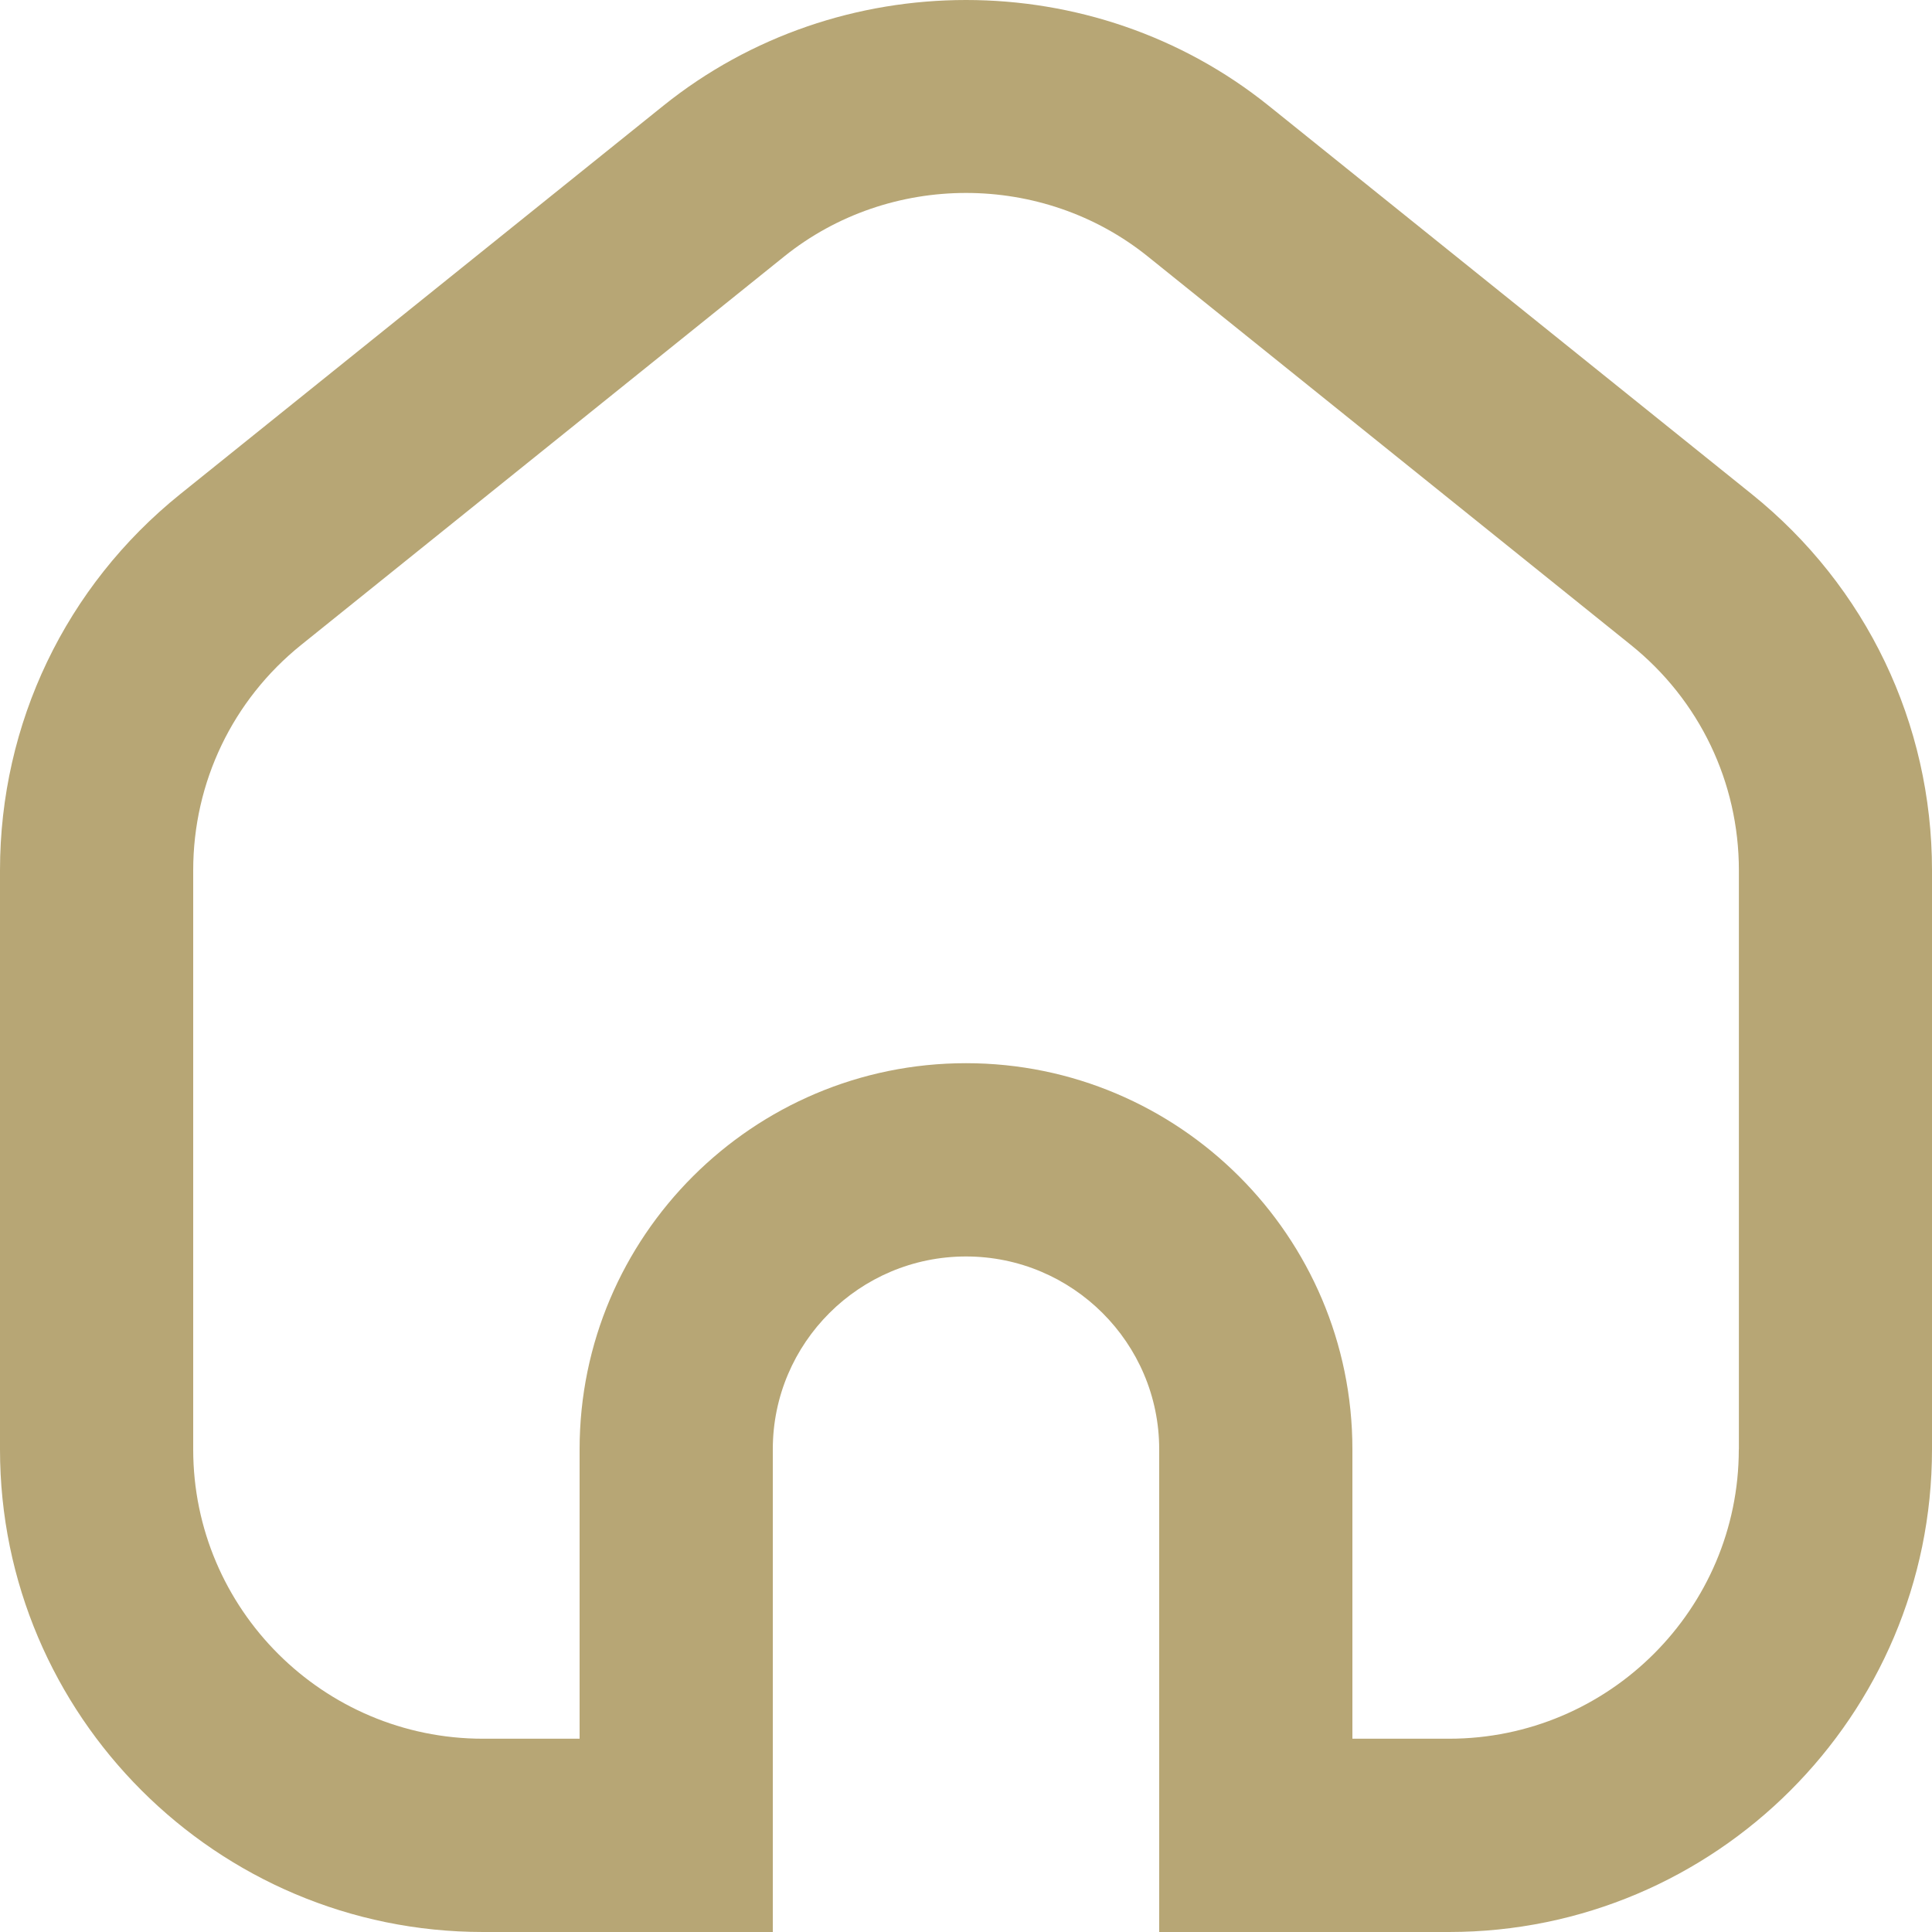 <svg width="23" height="23" viewBox="0 0 23 23" fill="none" xmlns="http://www.w3.org/2000/svg">
<path d="M20.855 5.883L15.105 1.26C13.017 -0.42 9.984 -0.42 7.895 1.26L2.145 5.883C0.782 6.98 0 8.612 0 10.361L0 17.255C0 20.423 2.579 23 5.75 23H9.2V17.253C9.2 15.987 10.232 14.958 11.5 14.958C12.768 14.958 13.8 15.988 13.8 17.253V23H17.25C20.421 23 23 20.423 23 17.255V10.361C23 8.612 22.218 6.98 20.855 5.883ZM20.7 17.255C20.7 19.154 19.152 20.699 17.25 20.699H16.1V17.253C16.1 14.719 14.037 12.657 11.5 12.657C8.963 12.657 6.9 14.719 6.9 17.253V20.699H5.75C3.848 20.699 2.3 19.154 2.3 17.255V10.361C2.3 9.313 2.769 8.334 3.586 7.677L9.336 3.053C10.59 2.045 12.411 2.045 13.664 3.053L19.414 7.677C20.232 8.334 20.701 9.313 20.701 10.361V17.255H20.7Z" fill="#B7A675"/>
</svg>

